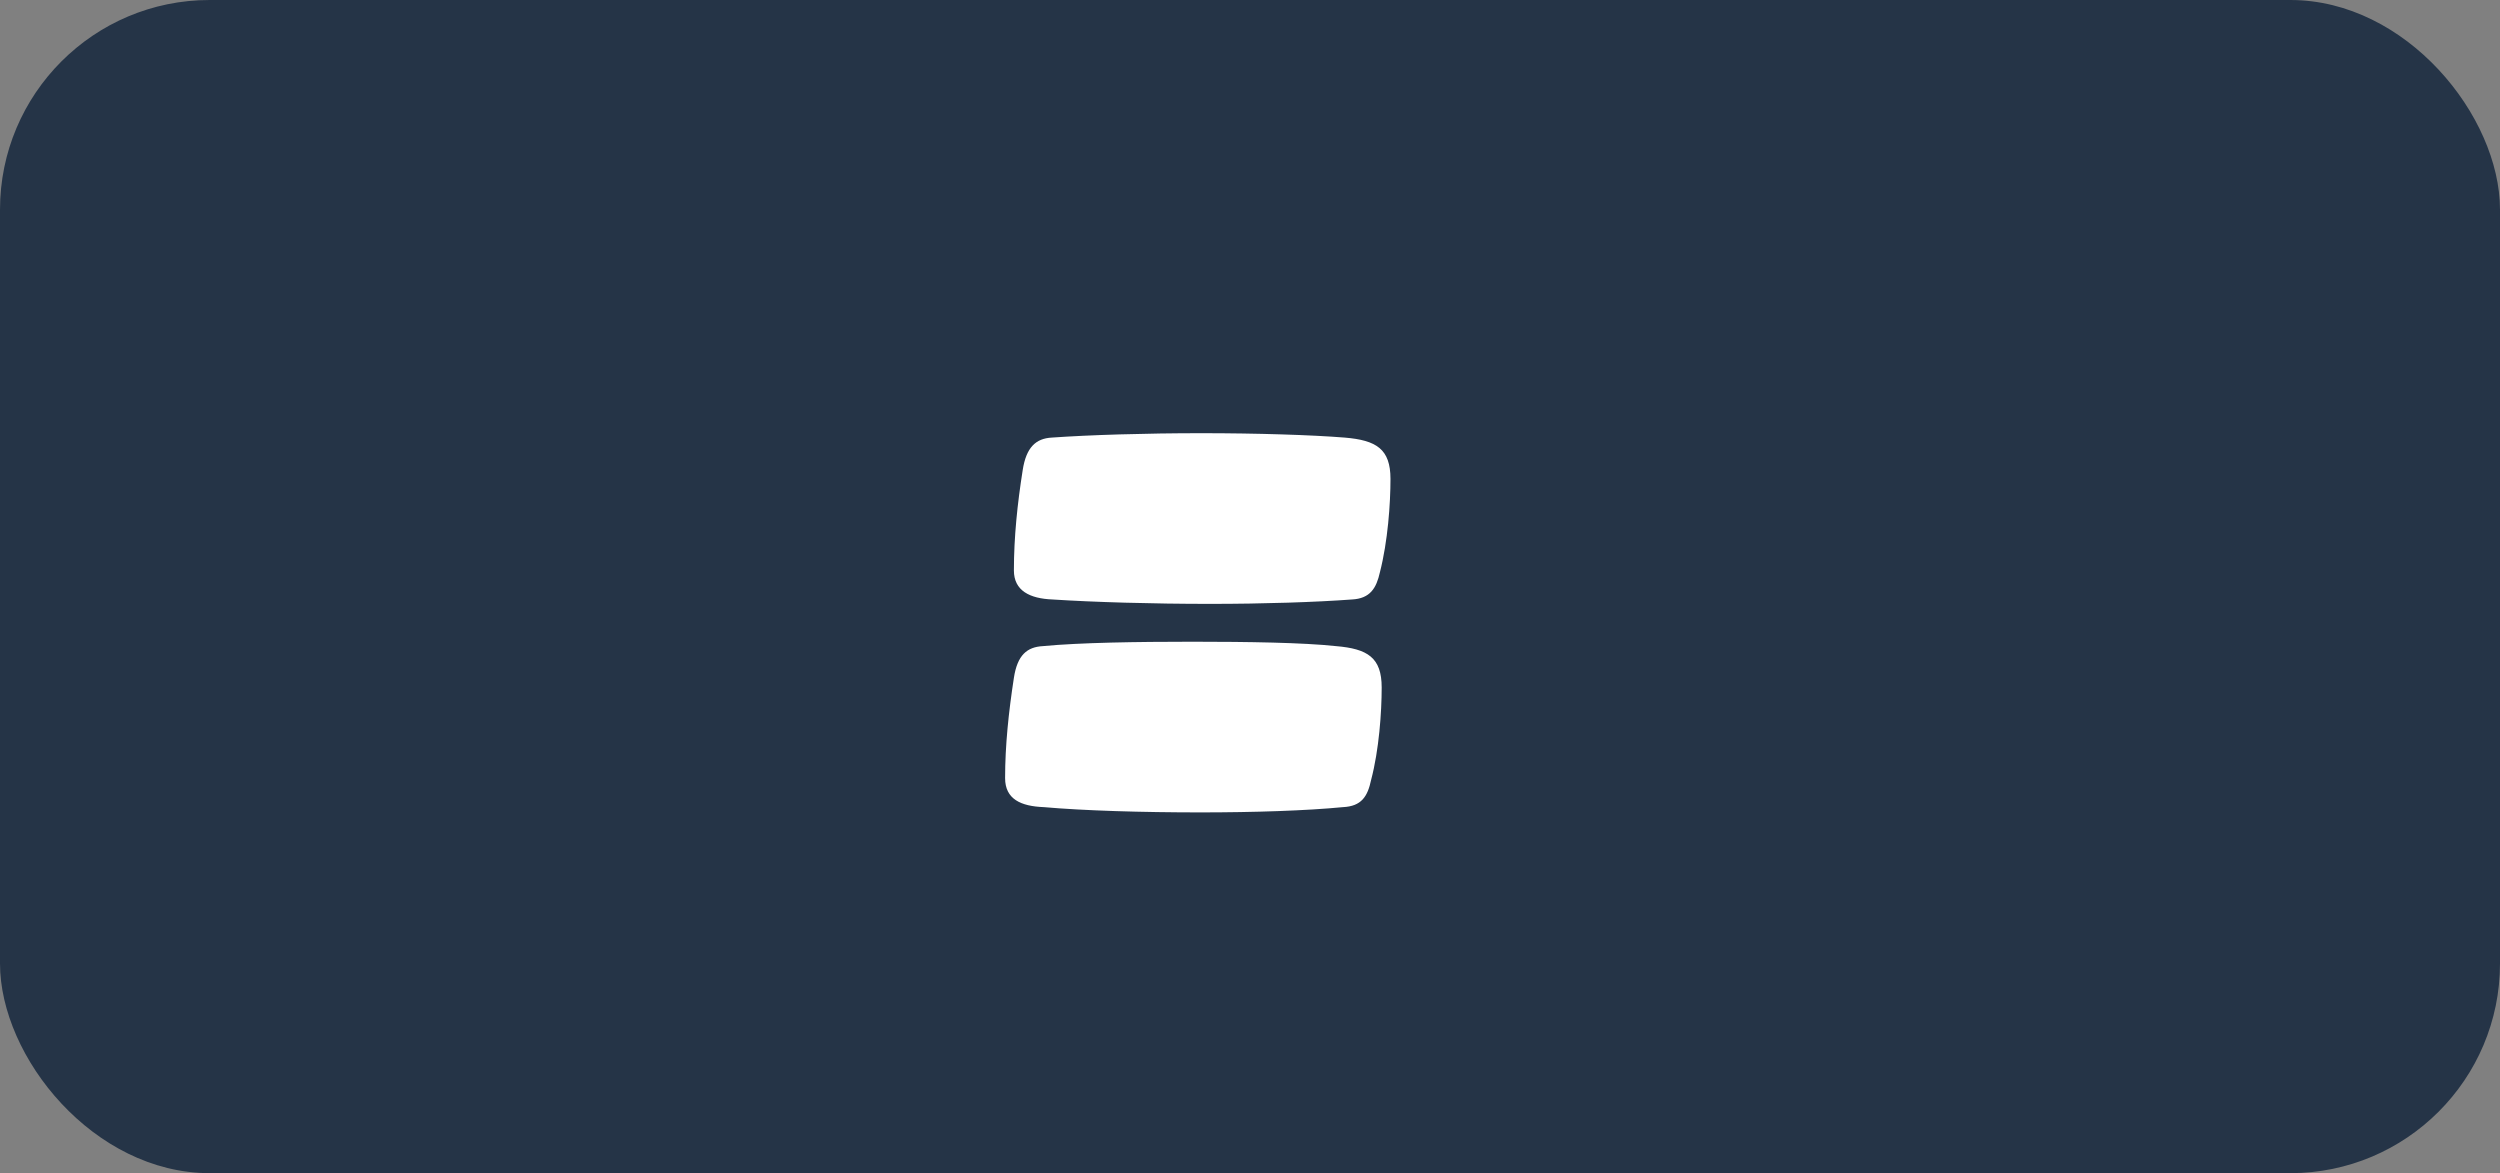 <?xml version="1.0" encoding="UTF-8"?>
<svg id="Layer_2" data-name="Layer 2" xmlns="http://www.w3.org/2000/svg" viewBox="0 0 85.24 40">
  <rect x="0" y="0" width="85.24" height="40" fill="#808080" stroke="none"/>
  <defs>
    <style>
      .cls-1 {
        fill: #fff;
      }

      .cls-2 {
        fill: #253447;
      }
    </style>
  </defs>
  <g id="Layer_1-2" data-name="Layer 1">
    <g>
      <rect class="cls-2" width="85.24" height="40" rx="7.15" ry="7.15"/>
      <path class="cls-1" d="m45.79,27.52c-1.23.12-3.03.18-4.86.18-1.98,0-3.99-.06-5.34-.18-.78-.03-1.32-.27-1.32-.99,0-1.11.12-2.25.3-3.42.12-.78.45-1.05.99-1.08,1.26-.12,3.21-.15,5.1-.15s3.78.03,4.89.15c1.08.09,1.56.39,1.56,1.41,0,.84-.09,2.13-.36,3.15-.12.57-.33.9-.96.93Zm.3-7.08c-1.2.09-3,.15-4.83.15-1.98,0-3.99-.06-5.37-.15-.78-.03-1.32-.3-1.32-.99,0-1.14.12-2.28.3-3.42.12-.78.45-1.08.99-1.11,1.26-.09,3.21-.15,5.1-.15s3.78.06,4.89.15c1.08.09,1.56.39,1.56,1.41,0,.84-.09,2.13-.36,3.18-.12.54-.33.9-.96.93Z"/>
    </g>
  </g>
</svg>